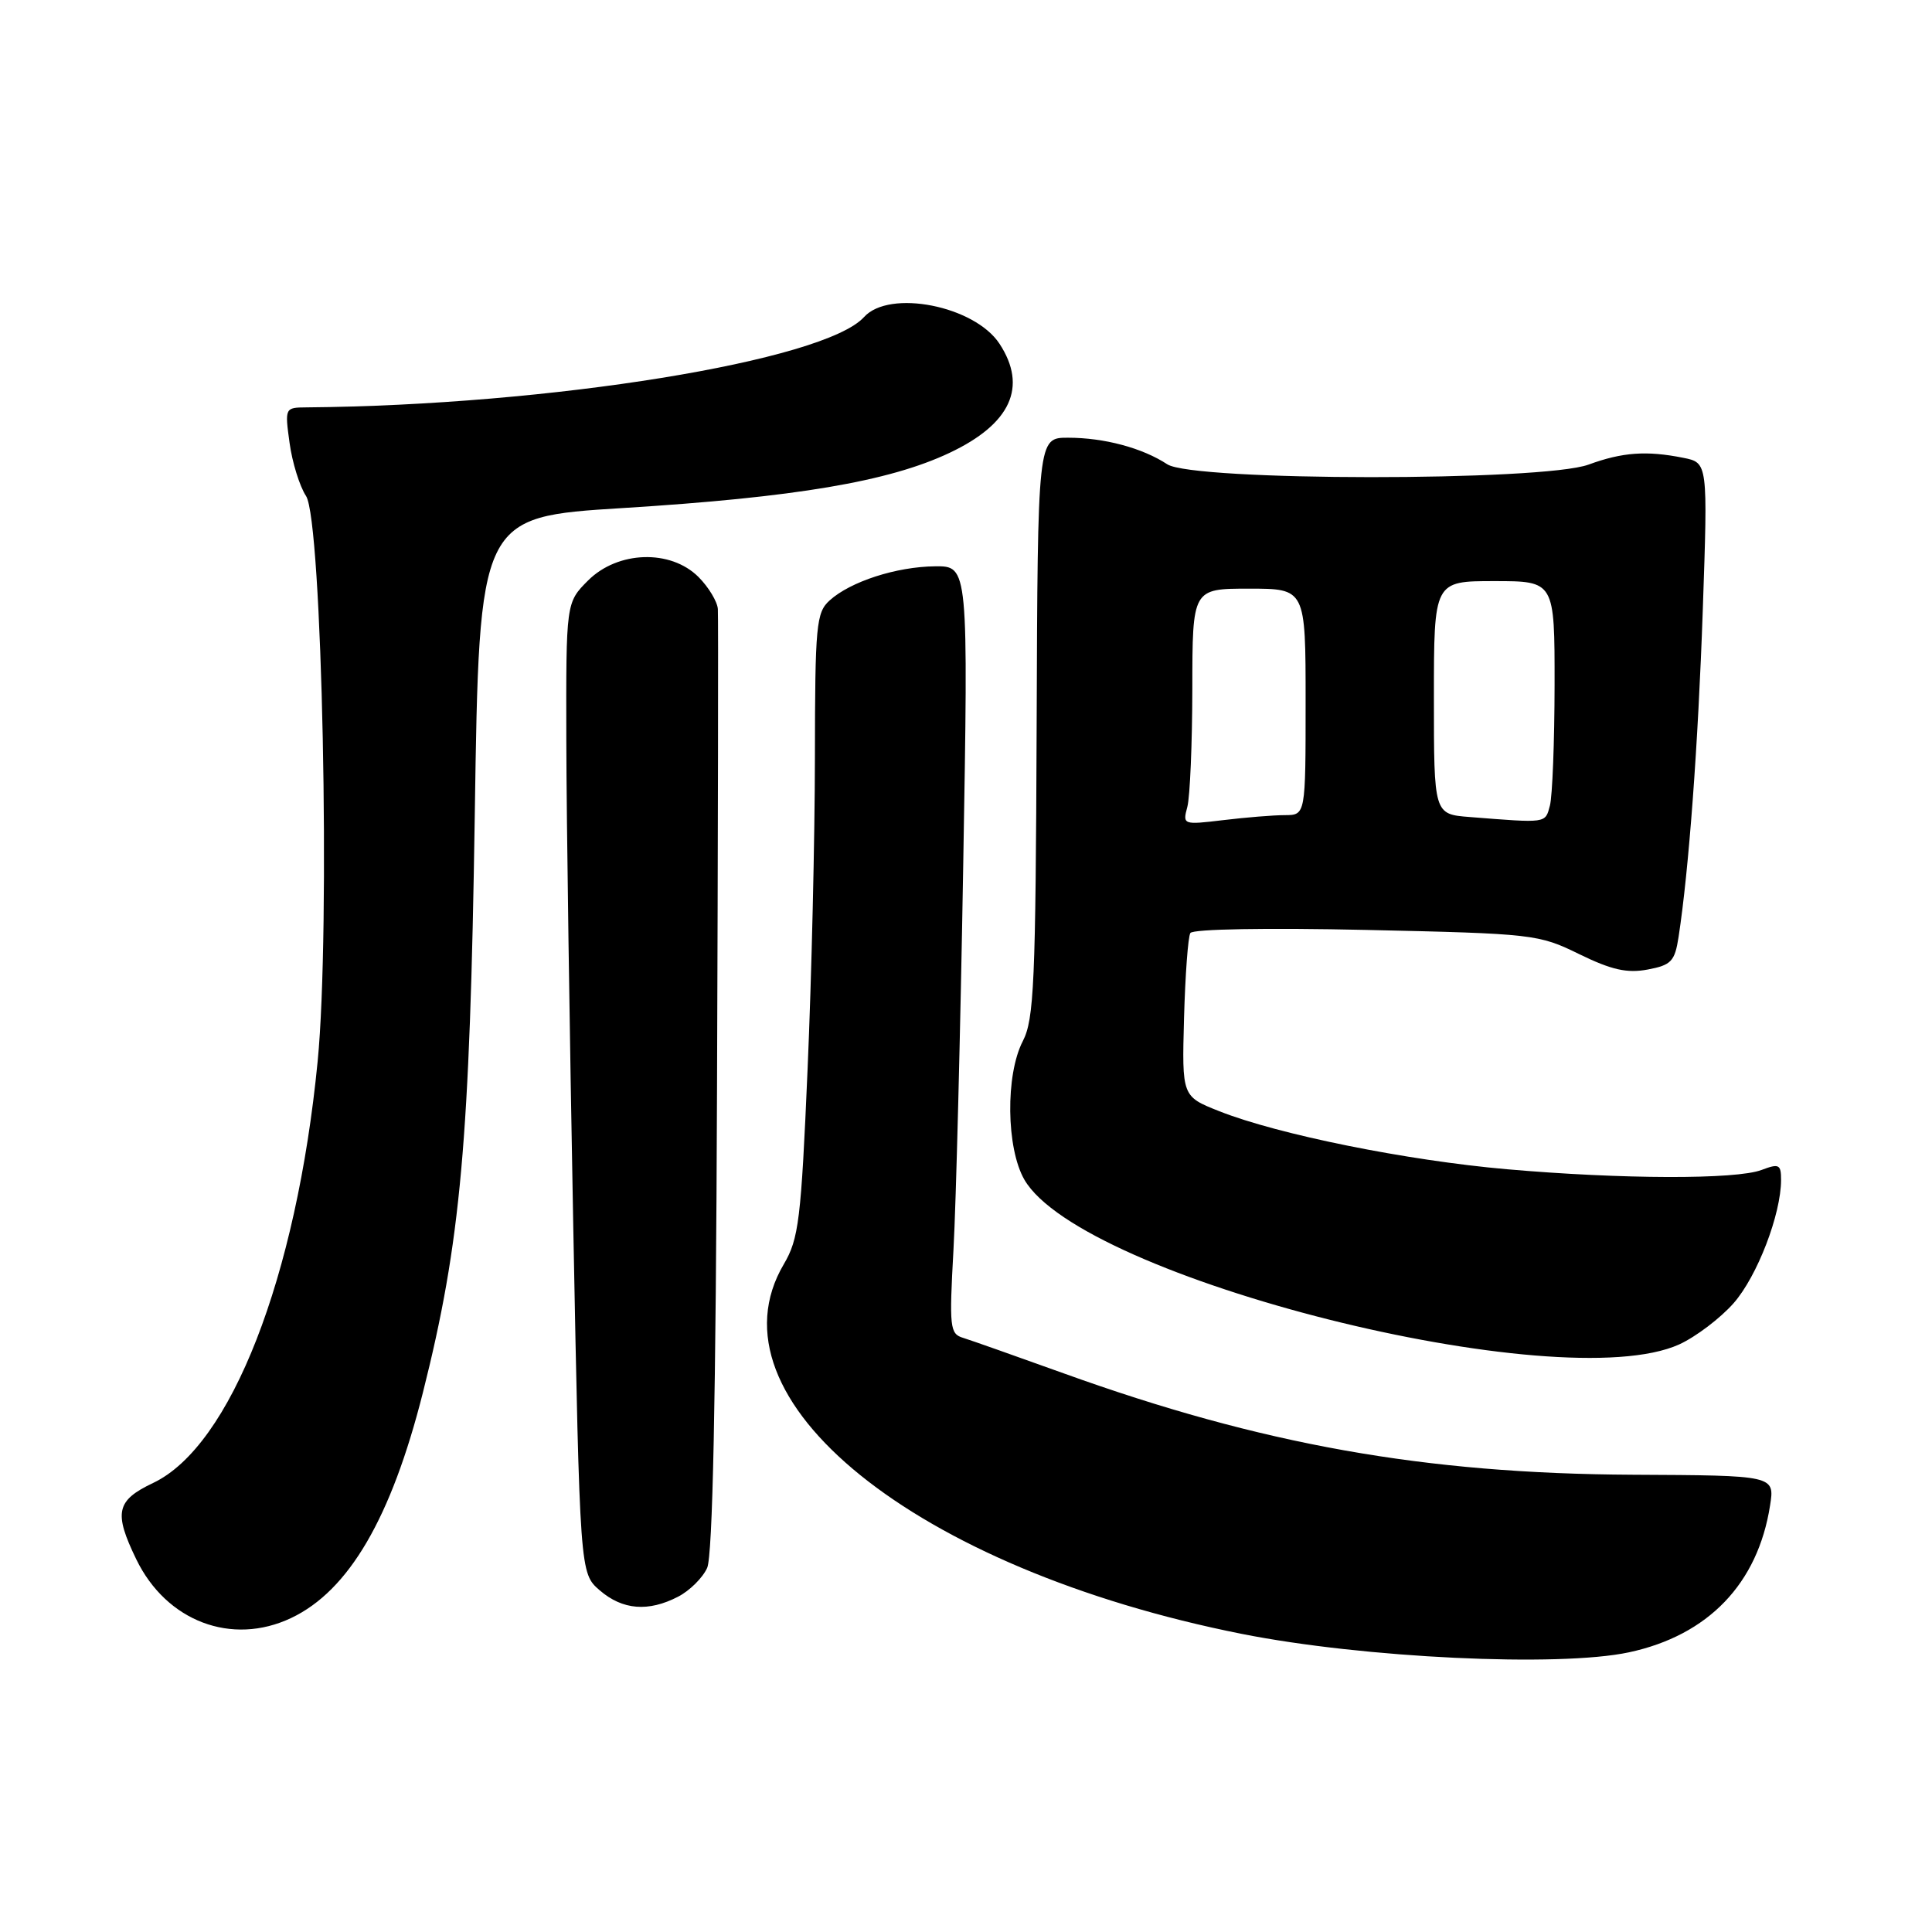 <?xml version="1.0" encoding="UTF-8" standalone="no"?>
<!DOCTYPE svg PUBLIC "-//W3C//DTD SVG 1.1//EN" "http://www.w3.org/Graphics/SVG/1.1/DTD/svg11.dtd" >
<svg xmlns="http://www.w3.org/2000/svg" xmlns:xlink="http://www.w3.org/1999/xlink" version="1.1" viewBox="0 0 256 256">
 <g >
 <path fill="currentColor"
d=" M 215.85 218.94 C 226.34 216.69 232.92 209.85 234.54 199.50 C 235.17 195.50 235.17 195.50 216.33 195.41 C 188.76 195.27 167.16 191.42 140.93 181.97 C 134.64 179.71 128.65 177.59 127.61 177.27 C 125.86 176.74 125.77 175.90 126.34 165.60 C 126.68 159.49 127.26 136.61 127.63 114.75 C 128.31 75.00 128.31 75.00 123.90 75.04 C 118.78 75.09 112.69 77.06 109.93 79.56 C 108.15 81.17 108.00 82.81 107.98 100.40 C 107.97 110.91 107.54 129.47 107.01 141.65 C 106.15 161.66 105.84 164.15 103.86 167.51 C 93.32 185.37 121.23 207.89 164.55 216.50 C 180.65 219.70 206.56 220.93 215.85 218.94 Z  M 38.59 214.39 C 46.22 210.77 51.84 201.15 56.03 184.55 C 61.06 164.60 62.26 151.19 62.91 108.00 C 63.50 68.50 63.50 68.50 82.50 67.32 C 105.39 65.90 117.78 63.81 125.83 60.00 C 133.94 56.17 136.18 51.26 132.44 45.55 C 129.14 40.52 117.85 38.29 114.49 42.01 C 109.23 47.82 72.89 53.71 40.61 53.98 C 37.75 54.00 37.73 54.04 38.37 58.69 C 38.72 61.26 39.70 64.43 40.55 65.72 C 42.69 68.99 43.81 123.10 42.09 140.64 C 39.29 169.28 30.57 191.62 20.29 196.50 C 15.40 198.82 15.05 200.41 18.05 206.60 C 22.04 214.84 30.71 218.13 38.59 214.39 Z  M 89.85 211.57 C 91.37 210.79 93.10 209.08 93.70 207.76 C 94.43 206.15 94.86 185.58 95.01 143.94 C 95.14 110.15 95.19 81.69 95.12 80.70 C 95.05 79.72 93.90 77.80 92.55 76.45 C 88.85 72.76 81.87 72.98 77.92 76.92 C 75.00 79.85 75.00 79.85 75.04 98.17 C 75.06 108.25 75.48 137.19 75.96 162.48 C 76.84 208.46 76.84 208.46 79.47 210.73 C 82.50 213.34 85.91 213.61 89.85 211.57 Z  M 222.51 178.14 C 224.71 177.13 227.96 174.67 229.72 172.67 C 232.84 169.11 236.00 160.91 236.00 156.34 C 236.00 154.29 235.73 154.15 233.43 155.02 C 230.06 156.31 214.86 156.26 199.67 154.93 C 186.41 153.77 169.36 150.33 161.56 147.24 C 156.61 145.28 156.61 145.28 156.89 134.91 C 157.05 129.20 157.42 124.12 157.73 123.63 C 158.05 123.10 167.92 122.93 181.02 123.22 C 203.19 123.71 203.88 123.79 209.26 126.43 C 213.54 128.52 215.59 128.98 218.32 128.47 C 221.45 127.88 221.92 127.39 222.42 124.15 C 223.78 115.29 225.01 98.77 225.63 80.76 C 226.30 61.31 226.30 61.31 223.03 60.66 C 218.18 59.69 214.97 59.92 210.50 61.56 C 204.39 63.80 158.11 63.77 154.67 61.52 C 151.36 59.35 146.31 58.00 141.51 58.00 C 137.50 58.00 137.50 58.00 137.36 96.34 C 137.23 130.18 137.02 135.07 135.53 137.95 C 133.21 142.43 133.33 152.15 135.74 156.32 C 143.35 169.41 206.66 185.33 222.51 178.14 Z  M 157.33 106.91 C 157.68 105.58 157.98 98.54 157.99 91.25 C 158.00 78.00 158.00 78.00 165.50 78.00 C 173.00 78.00 173.00 78.00 173.00 93.00 C 173.00 108.00 173.00 108.00 170.25 108.01 C 168.74 108.01 165.07 108.31 162.09 108.67 C 156.75 109.31 156.69 109.29 157.33 106.91 Z  M 194.75 108.26 C 190.00 107.89 190.00 107.89 190.00 92.45 C 190.00 77.00 190.00 77.00 198.00 77.00 C 206.00 77.00 206.00 77.00 205.99 90.75 C 205.98 98.31 205.70 105.51 205.37 106.75 C 204.74 109.12 205.02 109.07 194.75 108.26 Z "/>
</g>
</svg>